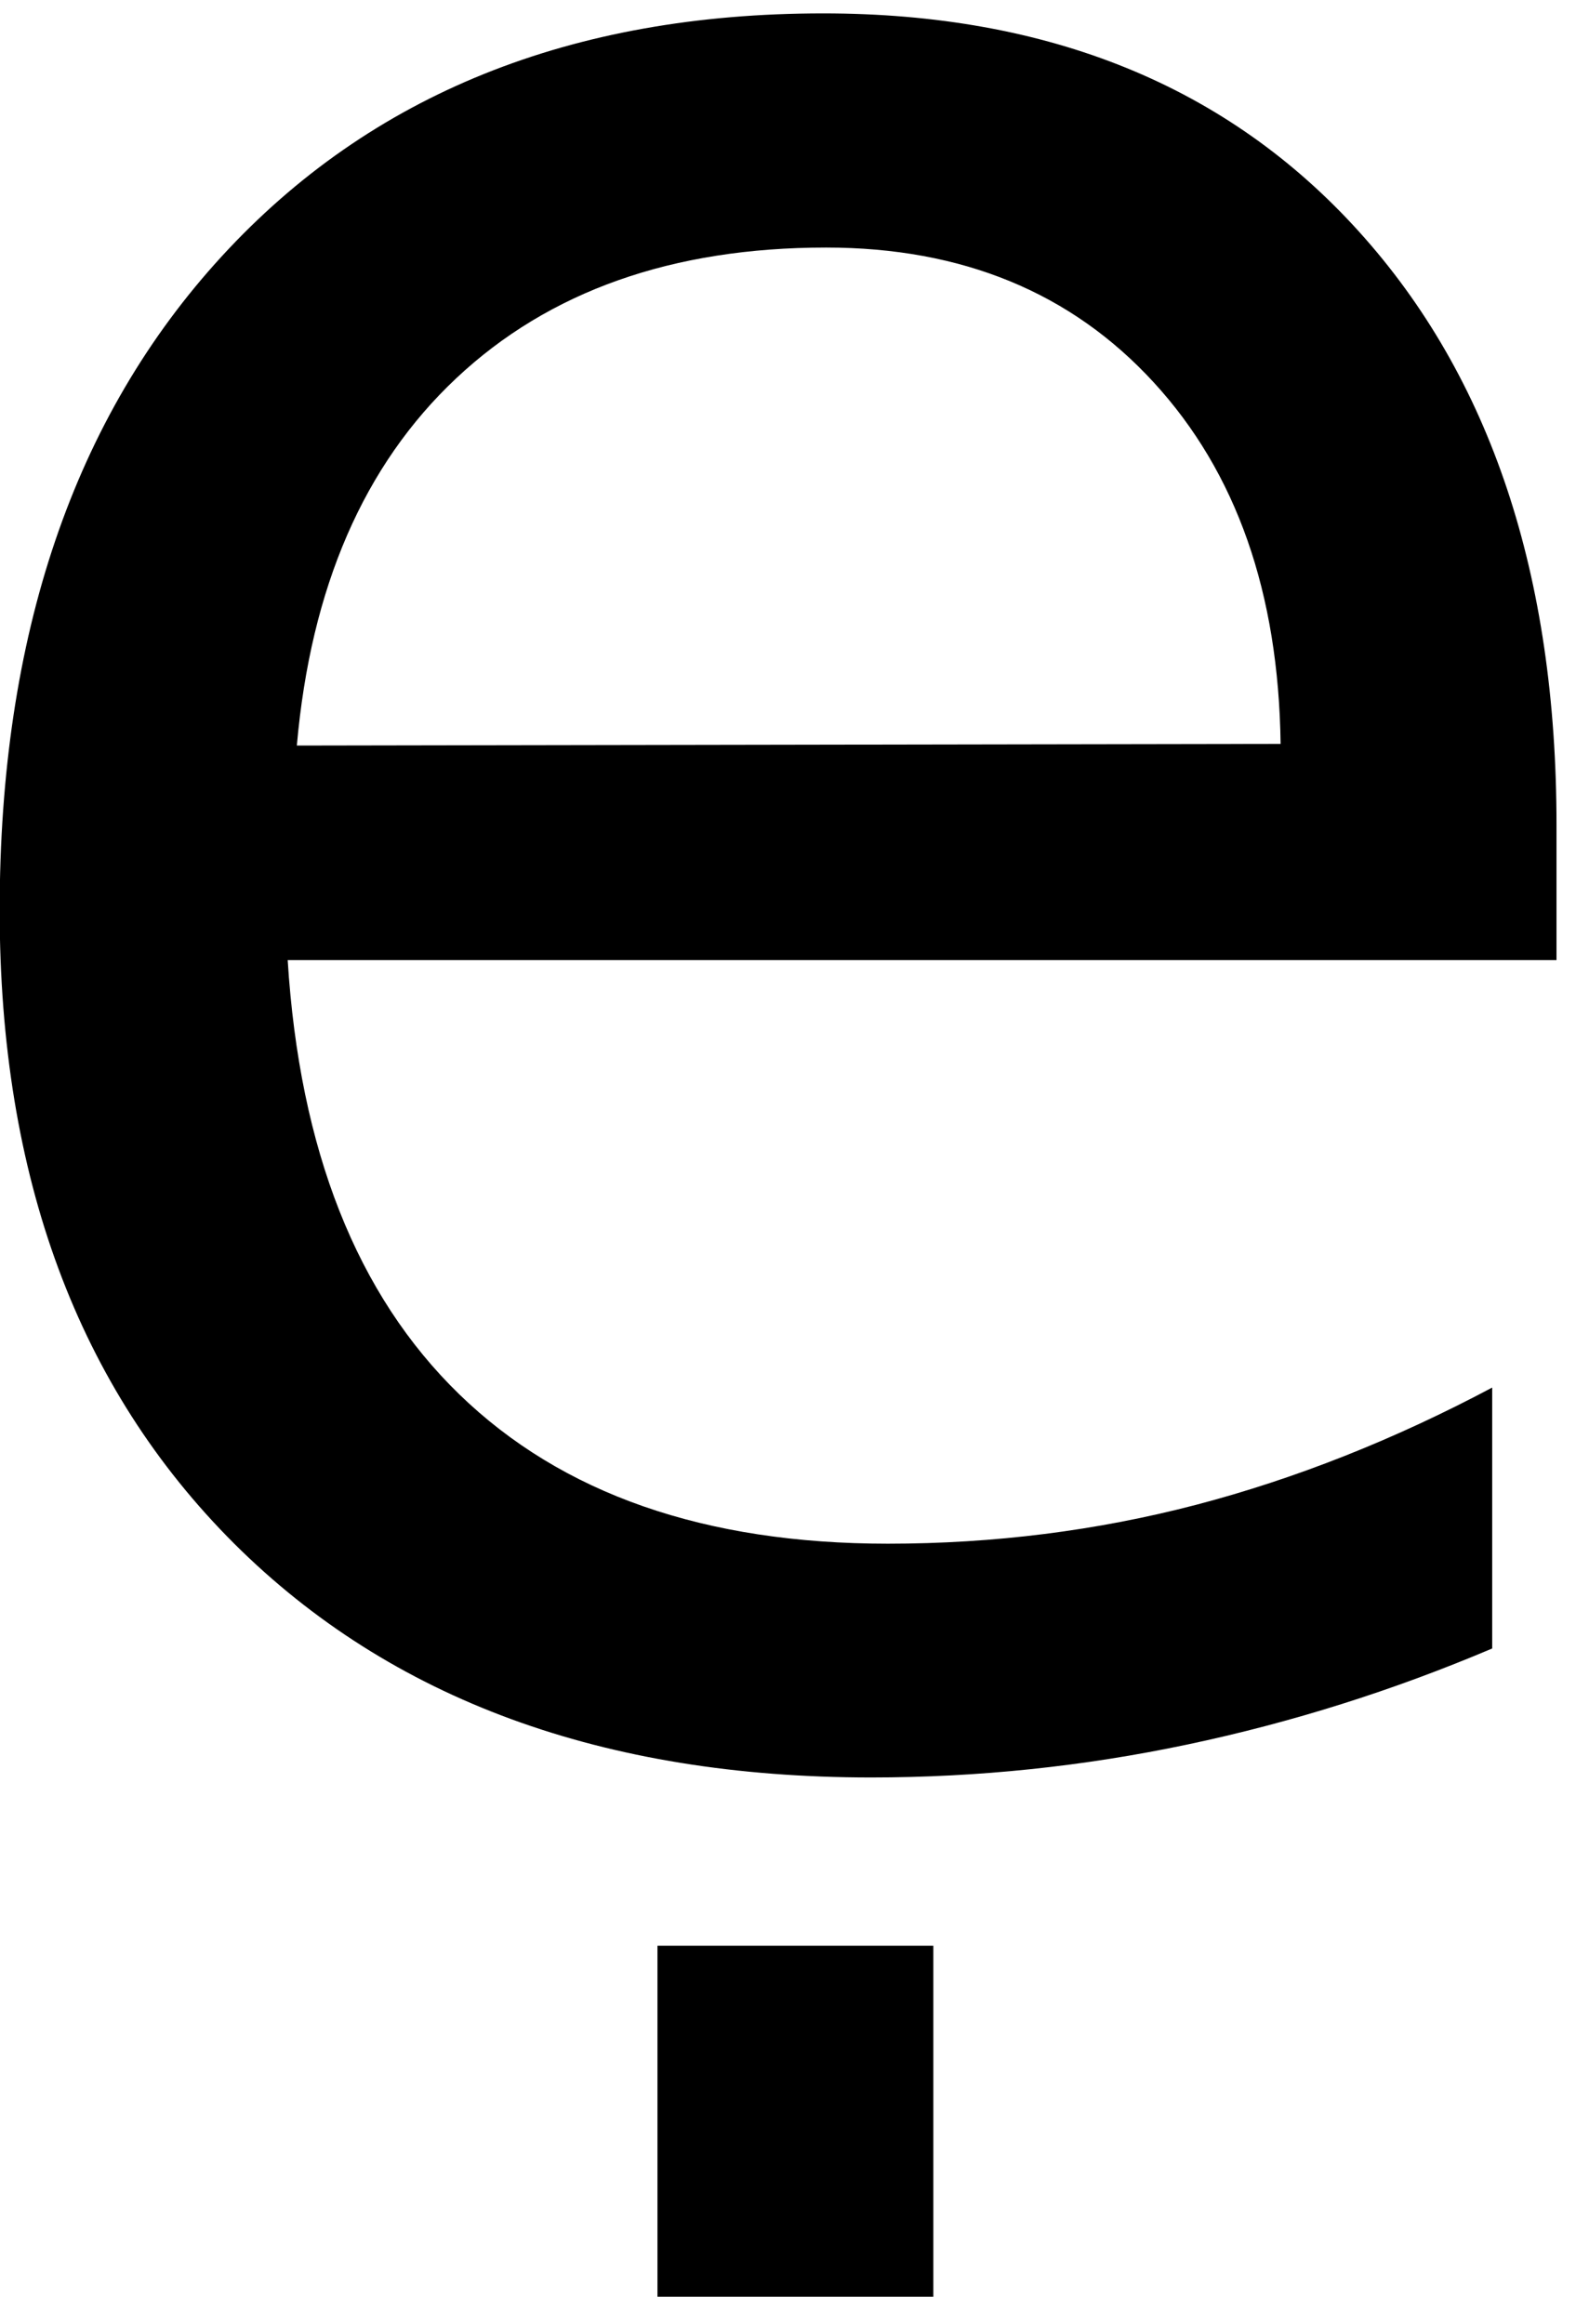<?xml version="1.0" encoding="UTF-8" standalone="no"?>
<!-- Created with Inkscape (http://www.inkscape.org/) -->

<svg
   xmlns:dc="http://purl.org/dc/elements/1.1/"
   xmlns:cc="http://creativecommons.org/ns#"
   xmlns:rdf="http://www.w3.org/1999/02/22-rdf-syntax-ns#"
   xmlns:svg="http://www.w3.org/2000/svg"
   xmlns="http://www.w3.org/2000/svg"
   xmlns:inkscape="http://www.inkscape.org/namespaces/inkscape"
   version="1.1"
   width="73.75"
   height="108.75"
   id="svg2"
   xml:space="preserve"><defs
     id="defs6" /><g
     transform="matrix(1.25,0,0,-1.25,0,108.75)"
     id="g10"><g
       transform="scale(0.1,0.1)"
       id="g12"><path
         d="m 582.699,561.238 0,-50.617 -475,0 c 4.449,-71.062 25.852,-125.242 64.211,-162.5 38.442,-37.312 91.918,-55.941 160.469,-55.941 39.691,0 78.133,4.84 115.32,14.531 37.262,9.769 74.25,24.418 110.93,43.91 l 0,-97.66 C 521.52,237.219 483.52,225.23 444.57,217.02 c -38.871,-8.2 -78.359,-12.34 -118.441,-12.34 -100.309,0 -179.801,29.14 -238.43,87.5 -58.559,58.441 -87.82,137.422 -87.82,237.031 0,102.891 27.742,184.57 83.281,245 55.629,60.508 130.629,90.777 225,90.777 84.57,0 151.449,-27.258 200.629,-81.718 49.262,-54.489 73.91,-128.508 73.91,-222.032 z M 479.41,591.551 c -0.738,56.57 -16.558,101.648 -47.5,135.32 -30.859,33.629 -71.711,50.469 -122.648,50.469 -57.621,0 -103.75,-16.328 -138.442,-48.91 -34.609,-32.5 -54.492,-78.36 -59.691,-137.5 l 368.281,0.621 z m -233.281,-449.84 103.281,0 0,-131.41 -103.281,0 0,131.41 z"
         inkscape:connector-curvature="0"
         id="path14"
         style="fill:#000000;fill-opacity:1;fill-rule:nonzero;stroke:none" /></g></g></svg>